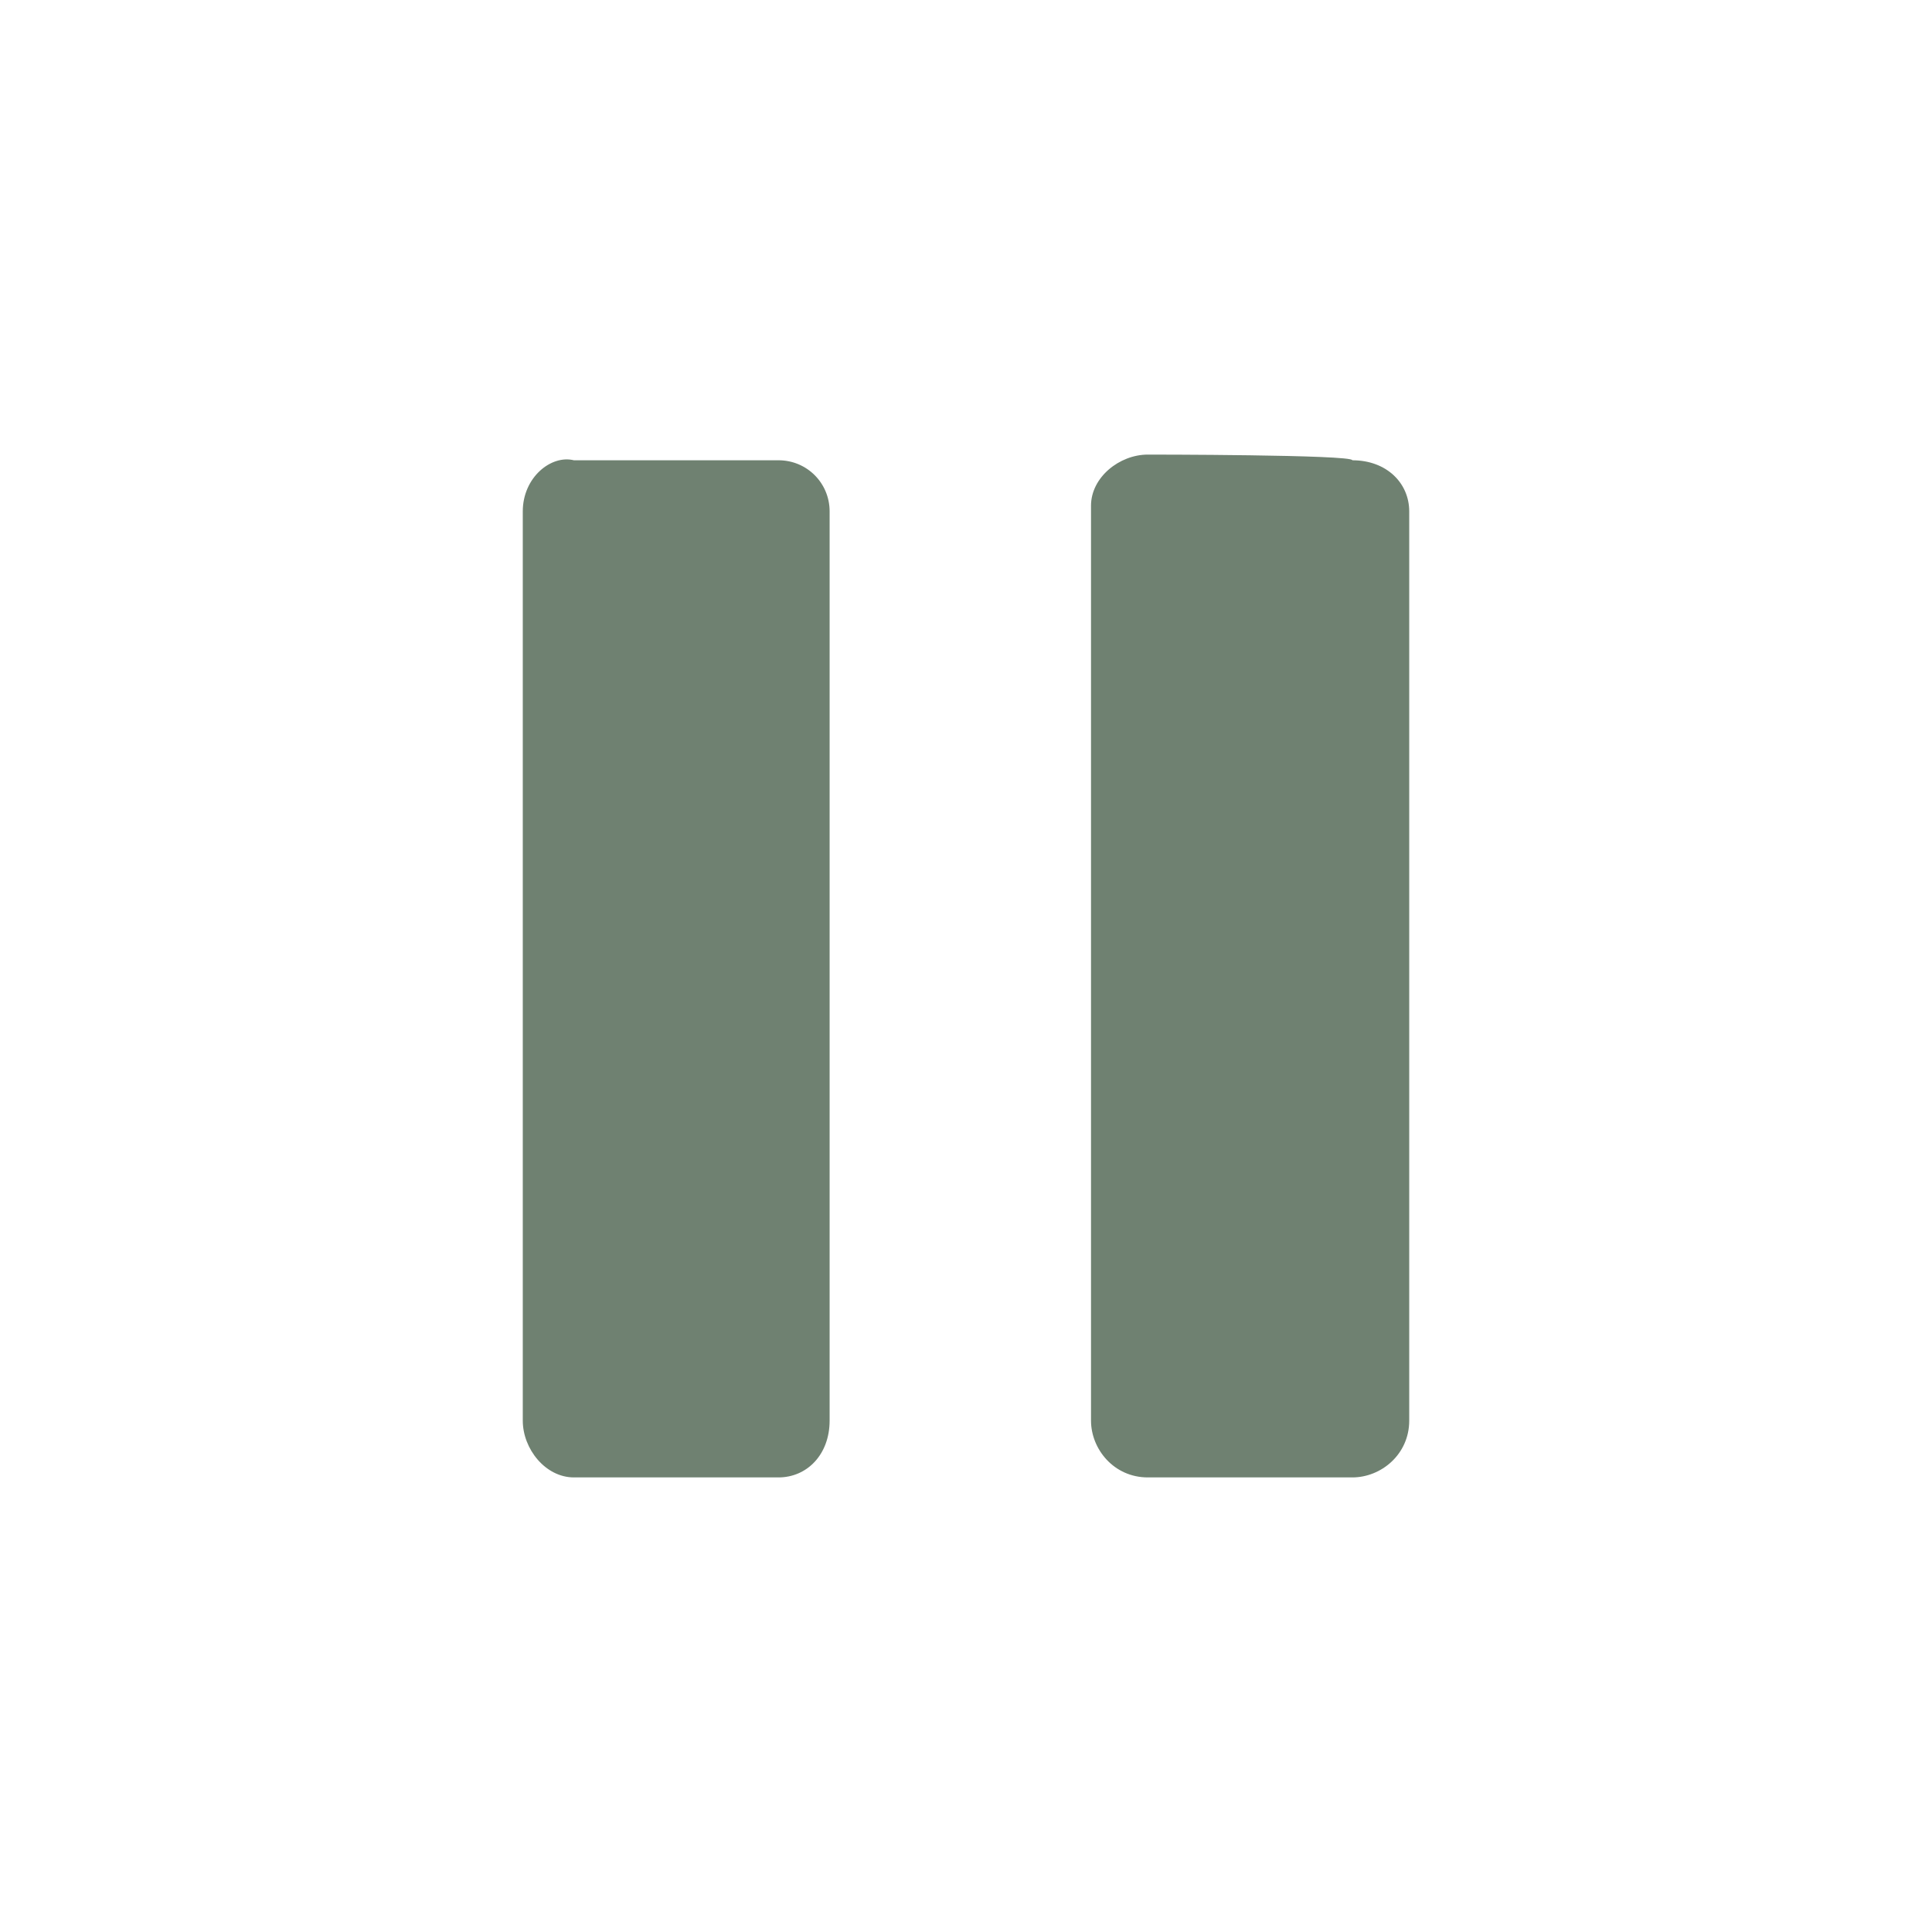 <svg xmlns="http://www.w3.org/2000/svg" viewBox="0 0 34 34" height="34" width="34" color='#6f8171' preserveAspectRatio="xMidYMid meet" version="1.1" x="0px" y="0px" enable-background="new 0 0 34 34" xml:space="preserve"><path fill="currentColor" d="M9.2,25c0,0.5,0.4,1,0.9,1h3.6c0.5,0,0.9-0.4,0.9-1V9c0-0.5-0.4-0.9-0.9-0.9h-3.6 C9.7,8,9.2,8.4,9.2,9V25z M20.2,8c-0.5,0-1,0.4-1,0.9V25c0,0.5,0.4,1,1,1h3.6c0.5,0,1-0.4,1-1V9c0-0.5-0.4-0.9-1-0.9 C23.8,8,20.2,8,20.2,8z"/></svg>